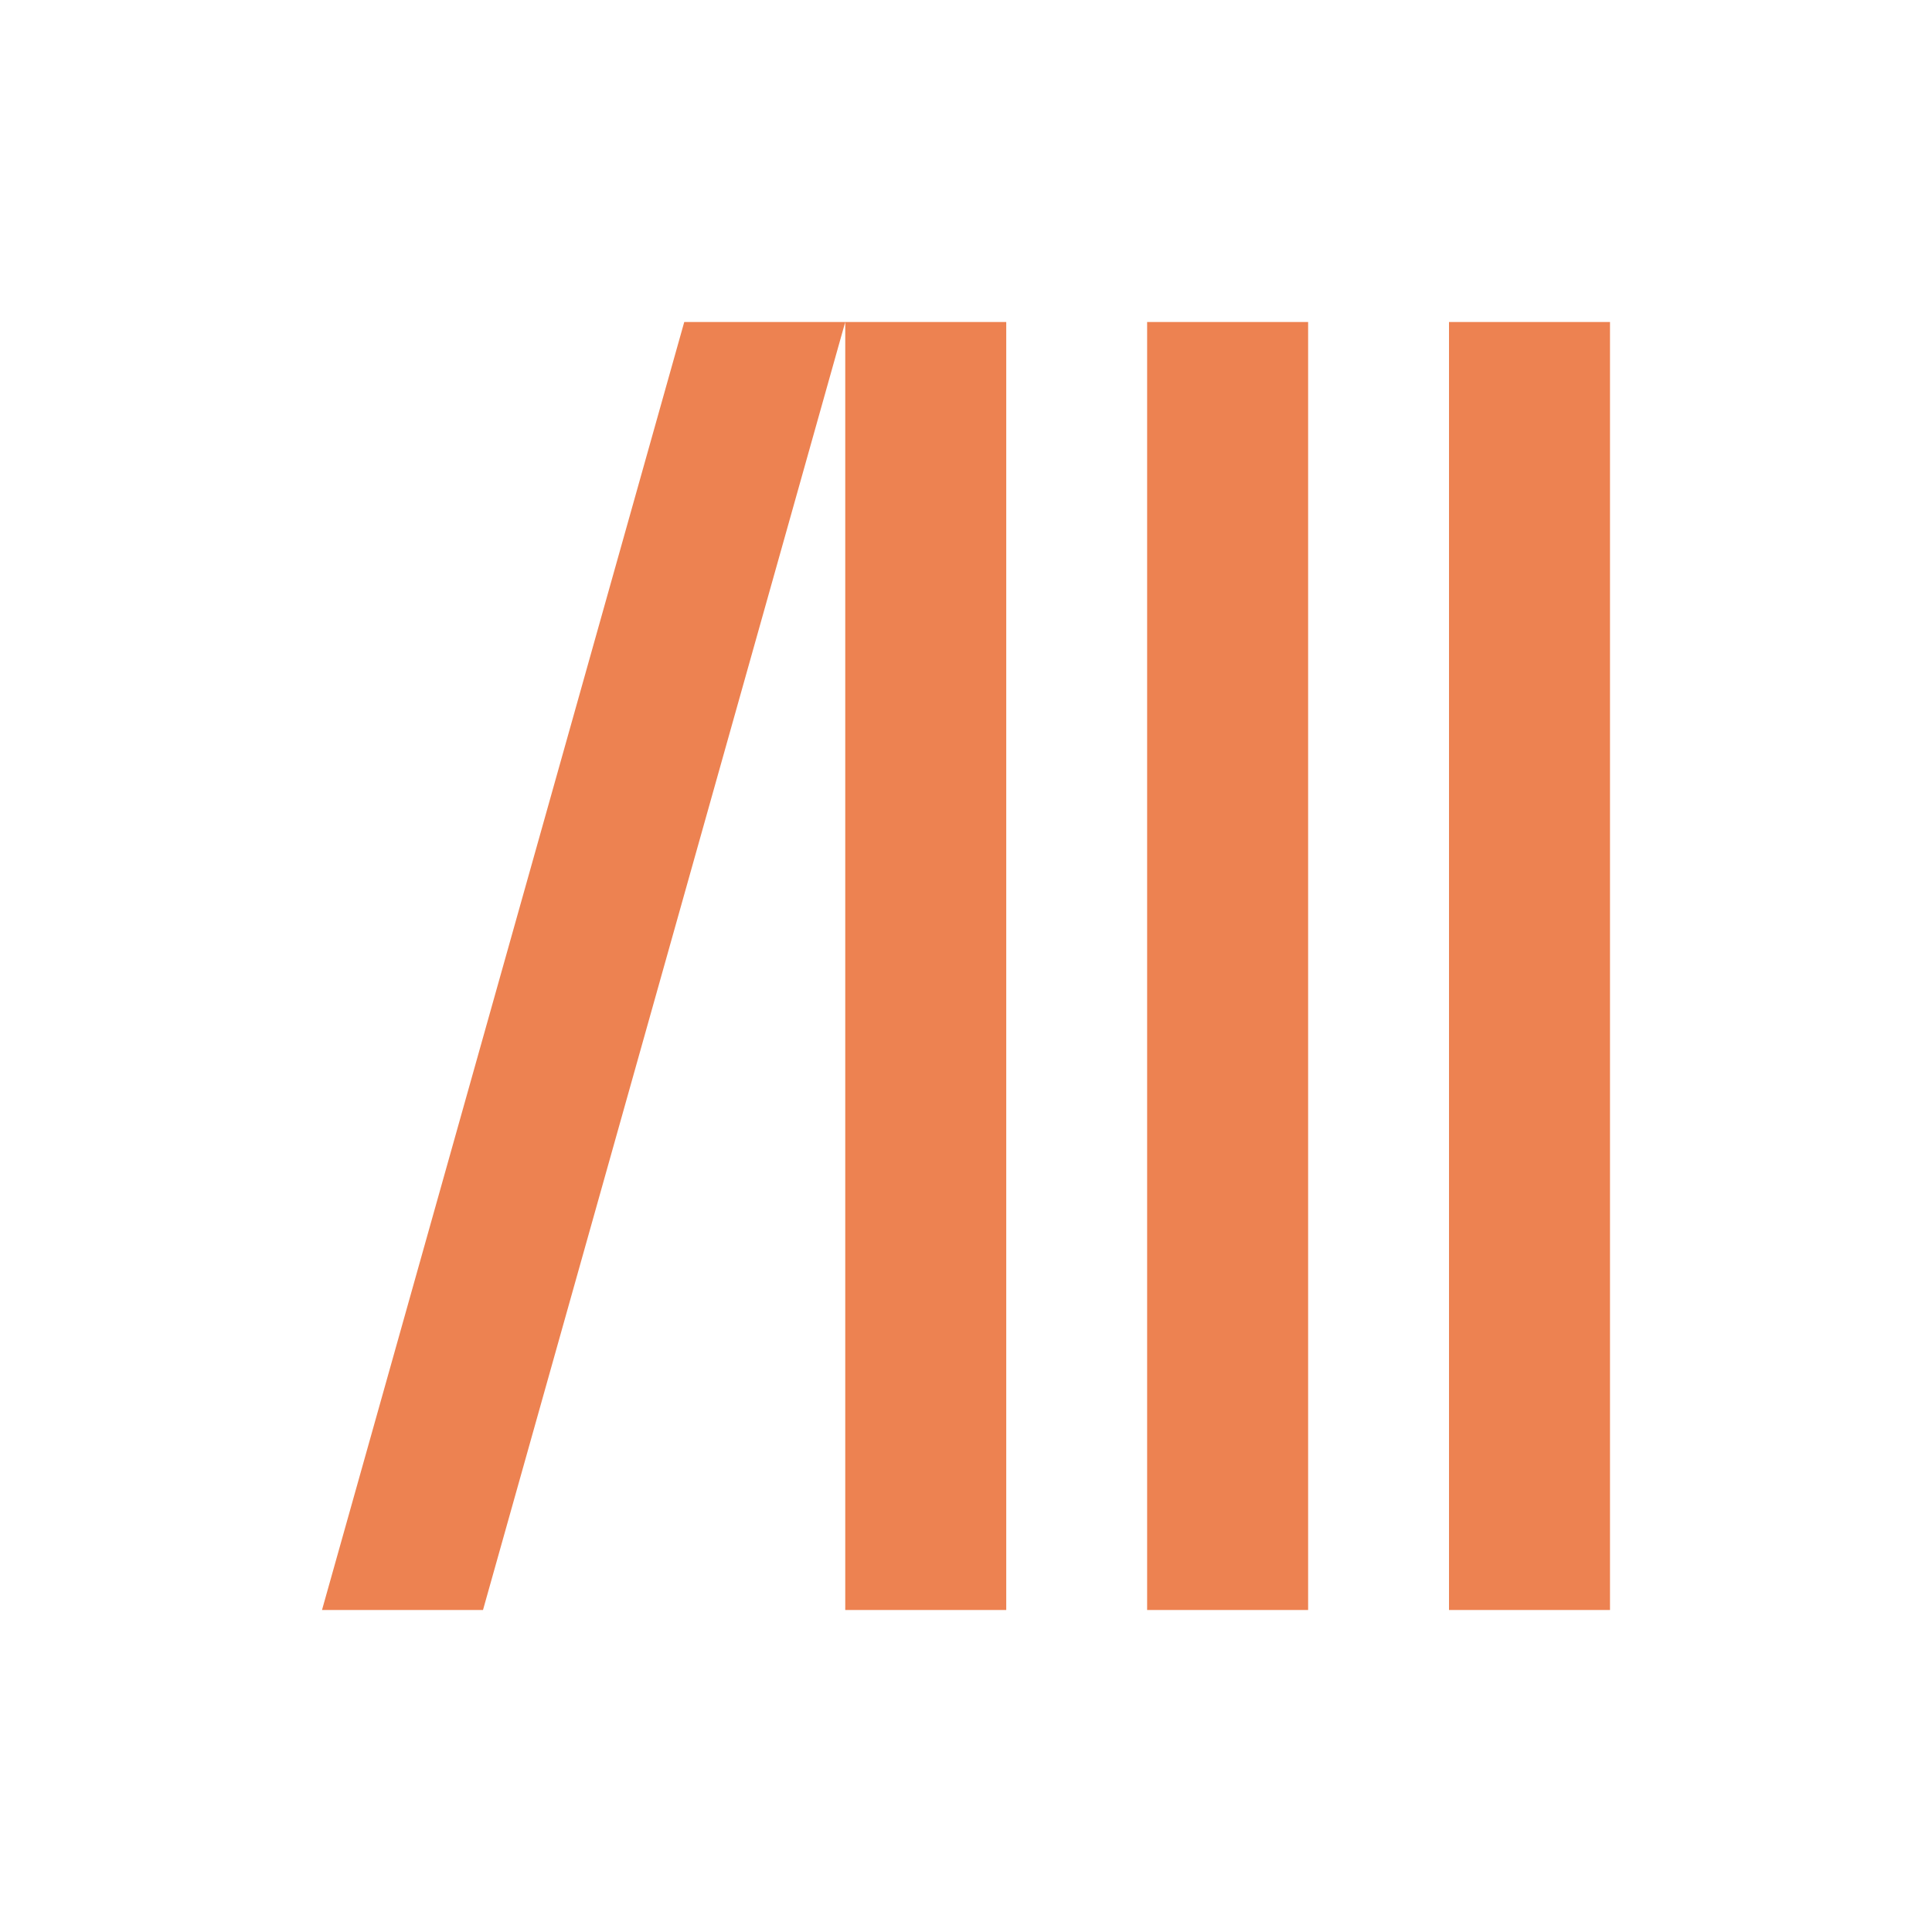 <svg width="48" height="48" viewBox="0 0 48 48" fill="none" xmlns="http://www.w3.org/2000/svg">
<path d="M25 40H21V8H25V40ZM40 8H36V40H40V8ZM32.5 8H28.5V40H32.5V8ZM12 40L21 8H17L8 40H12Z" fill="#ED8251"/>
</svg>
